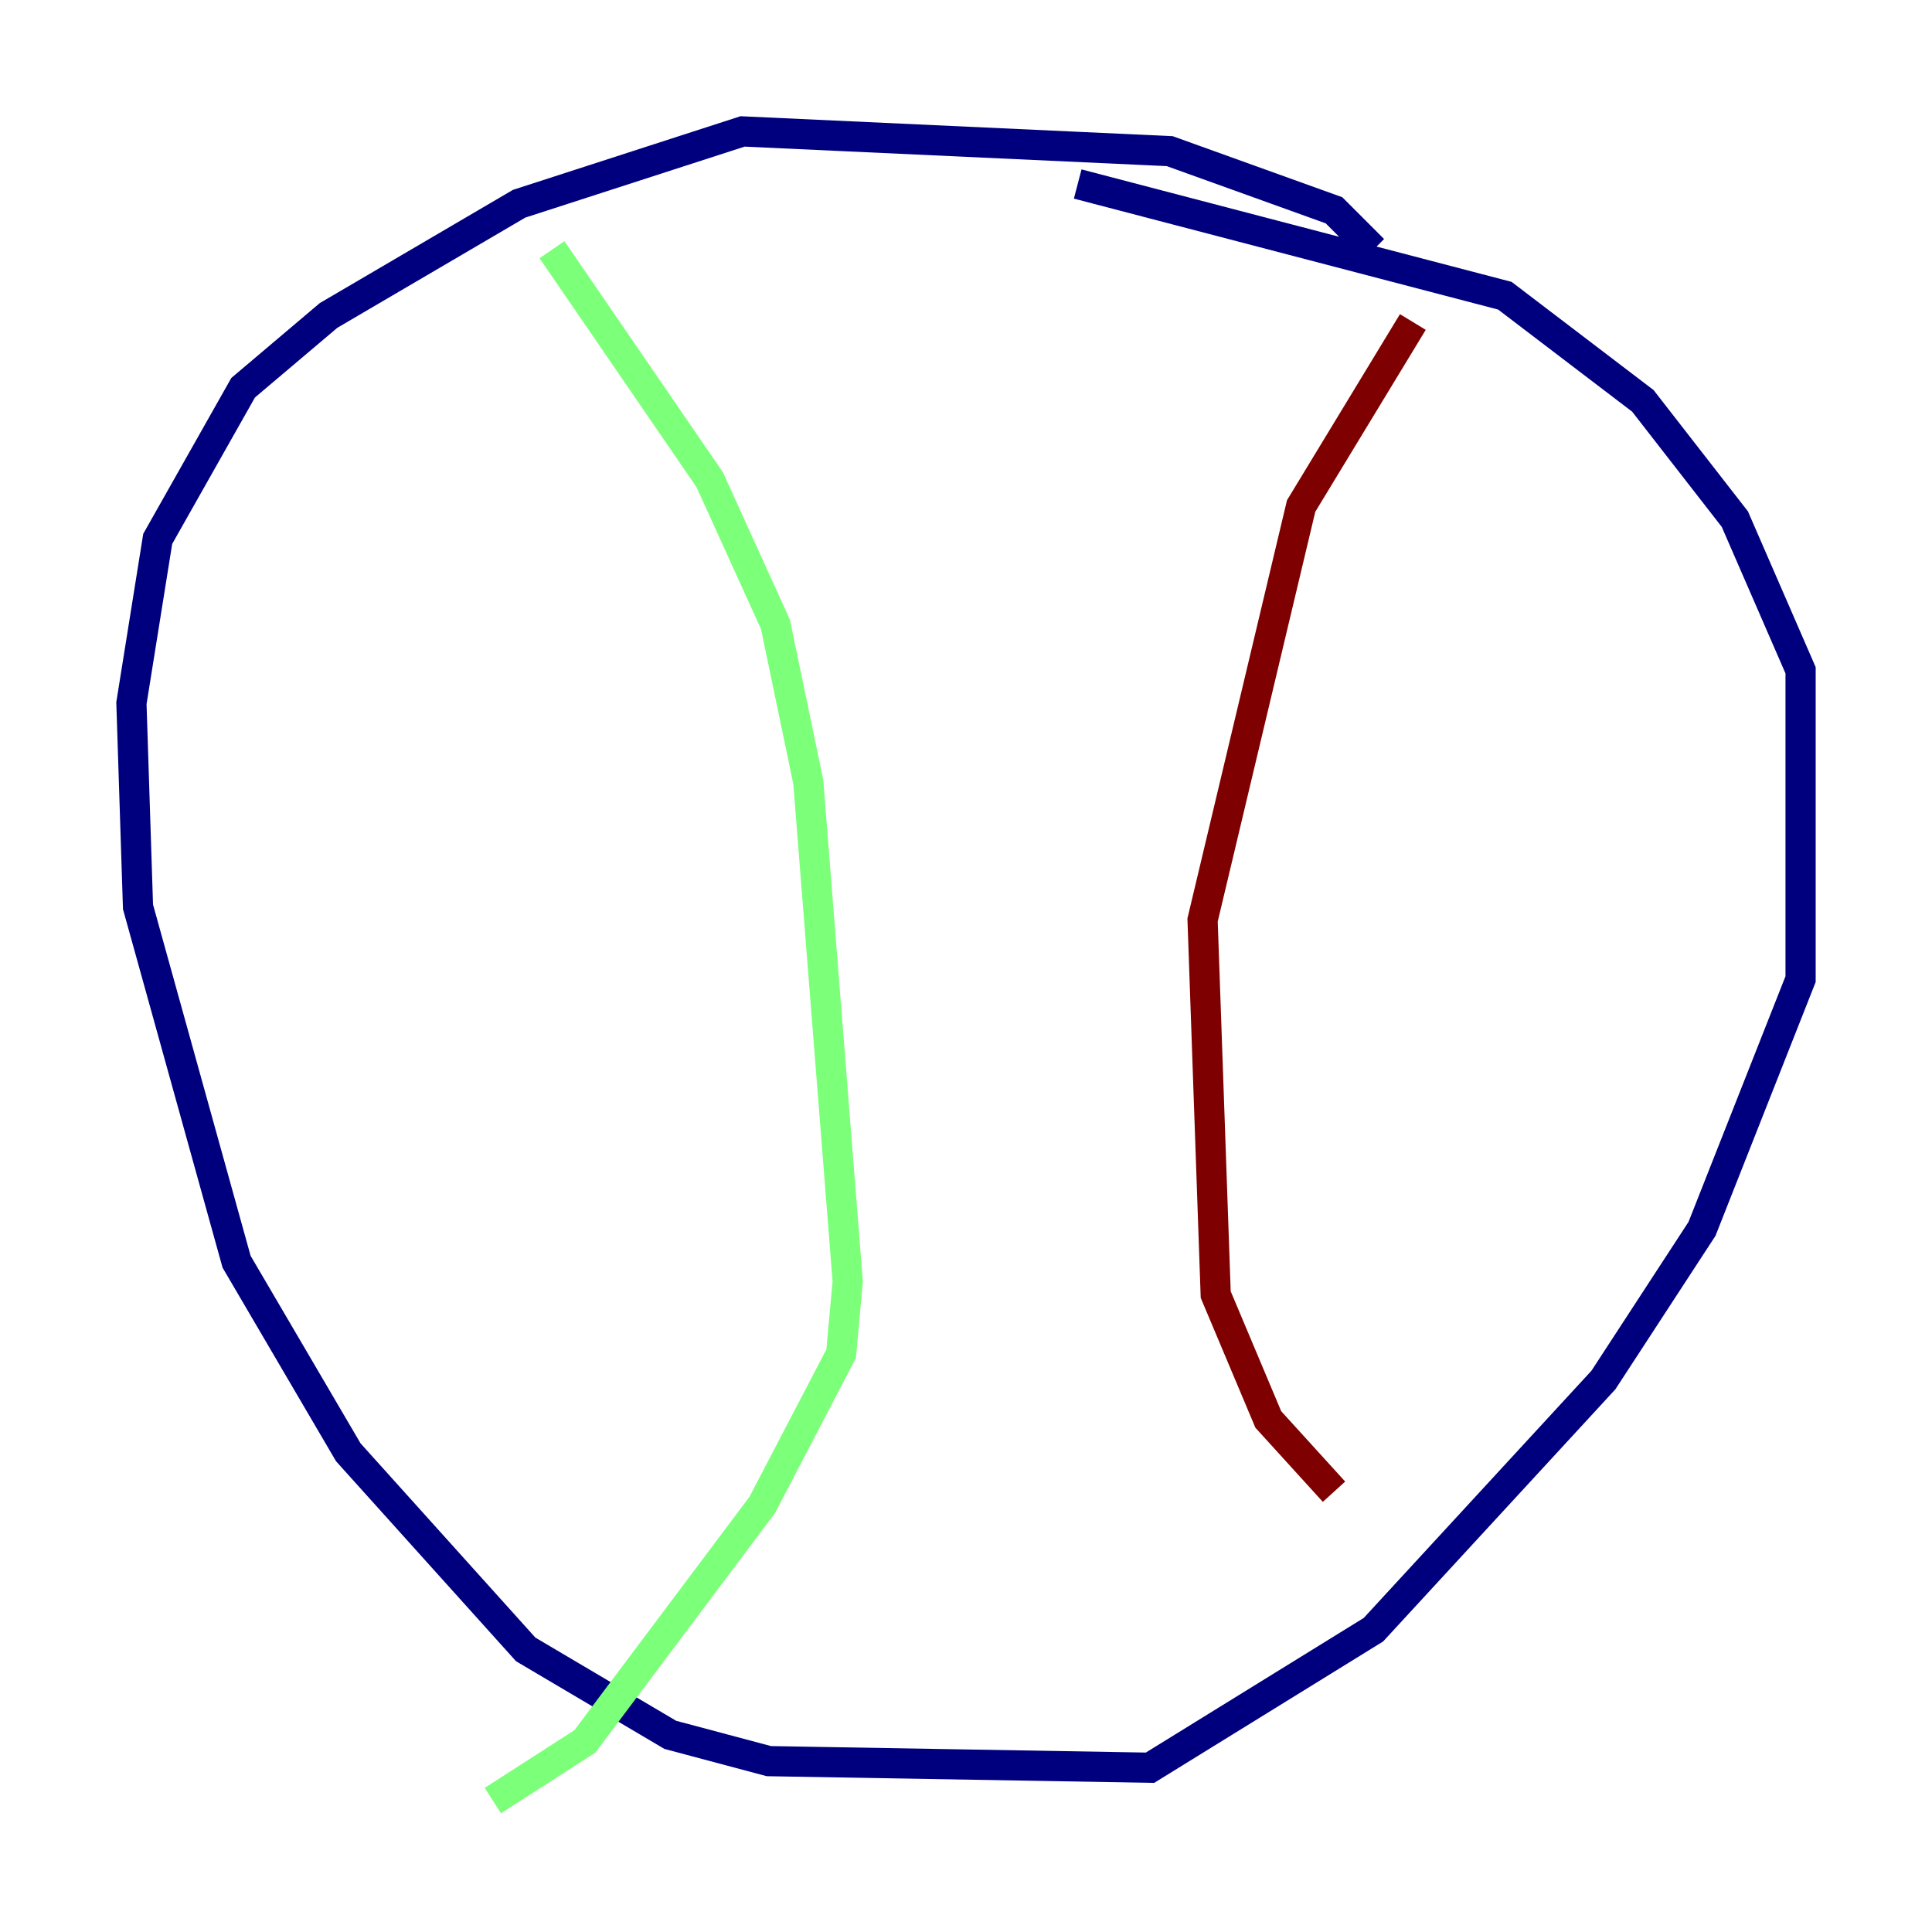 <?xml version="1.0" encoding="utf-8" ?>
<svg baseProfile="tiny" height="128" version="1.2" viewBox="0,0,128,128" width="128" xmlns="http://www.w3.org/2000/svg" xmlns:ev="http://www.w3.org/2001/xml-events" xmlns:xlink="http://www.w3.org/1999/xlink"><defs /><polyline fill="none" points="90.993,16.544 88.381,13.932 77.497,10.014 49.197,8.707 34.395,13.497 21.769,20.898 16.109,25.687 10.449,35.701 8.707,46.585 9.143,60.082 15.674,83.592 23.075,96.218 34.83,109.279 44.408,114.939 50.939,116.68 76.191,117.116 90.993,107.973 106.231,91.429 112.762,81.415 119.293,64.871 119.293,44.408 114.939,34.395 108.844,26.558 99.701,19.592 71.401,12.191" stroke="#00007f" stroke-width="2" /><polyline fill="none" points="36.571,16.544 47.02,31.782 51.374,41.361 53.551,51.809 56.163,84.898 55.728,89.687 50.503,99.701 38.748,115.374 32.653,119.293" stroke="#7cff79" stroke-width="2" /><polyline fill="none" points="93.605,21.333 86.204,33.524 79.674,60.952 80.544,85.769 84.027,94.041 88.381,98.83" stroke="#7f0000" stroke-width="2" /></svg>